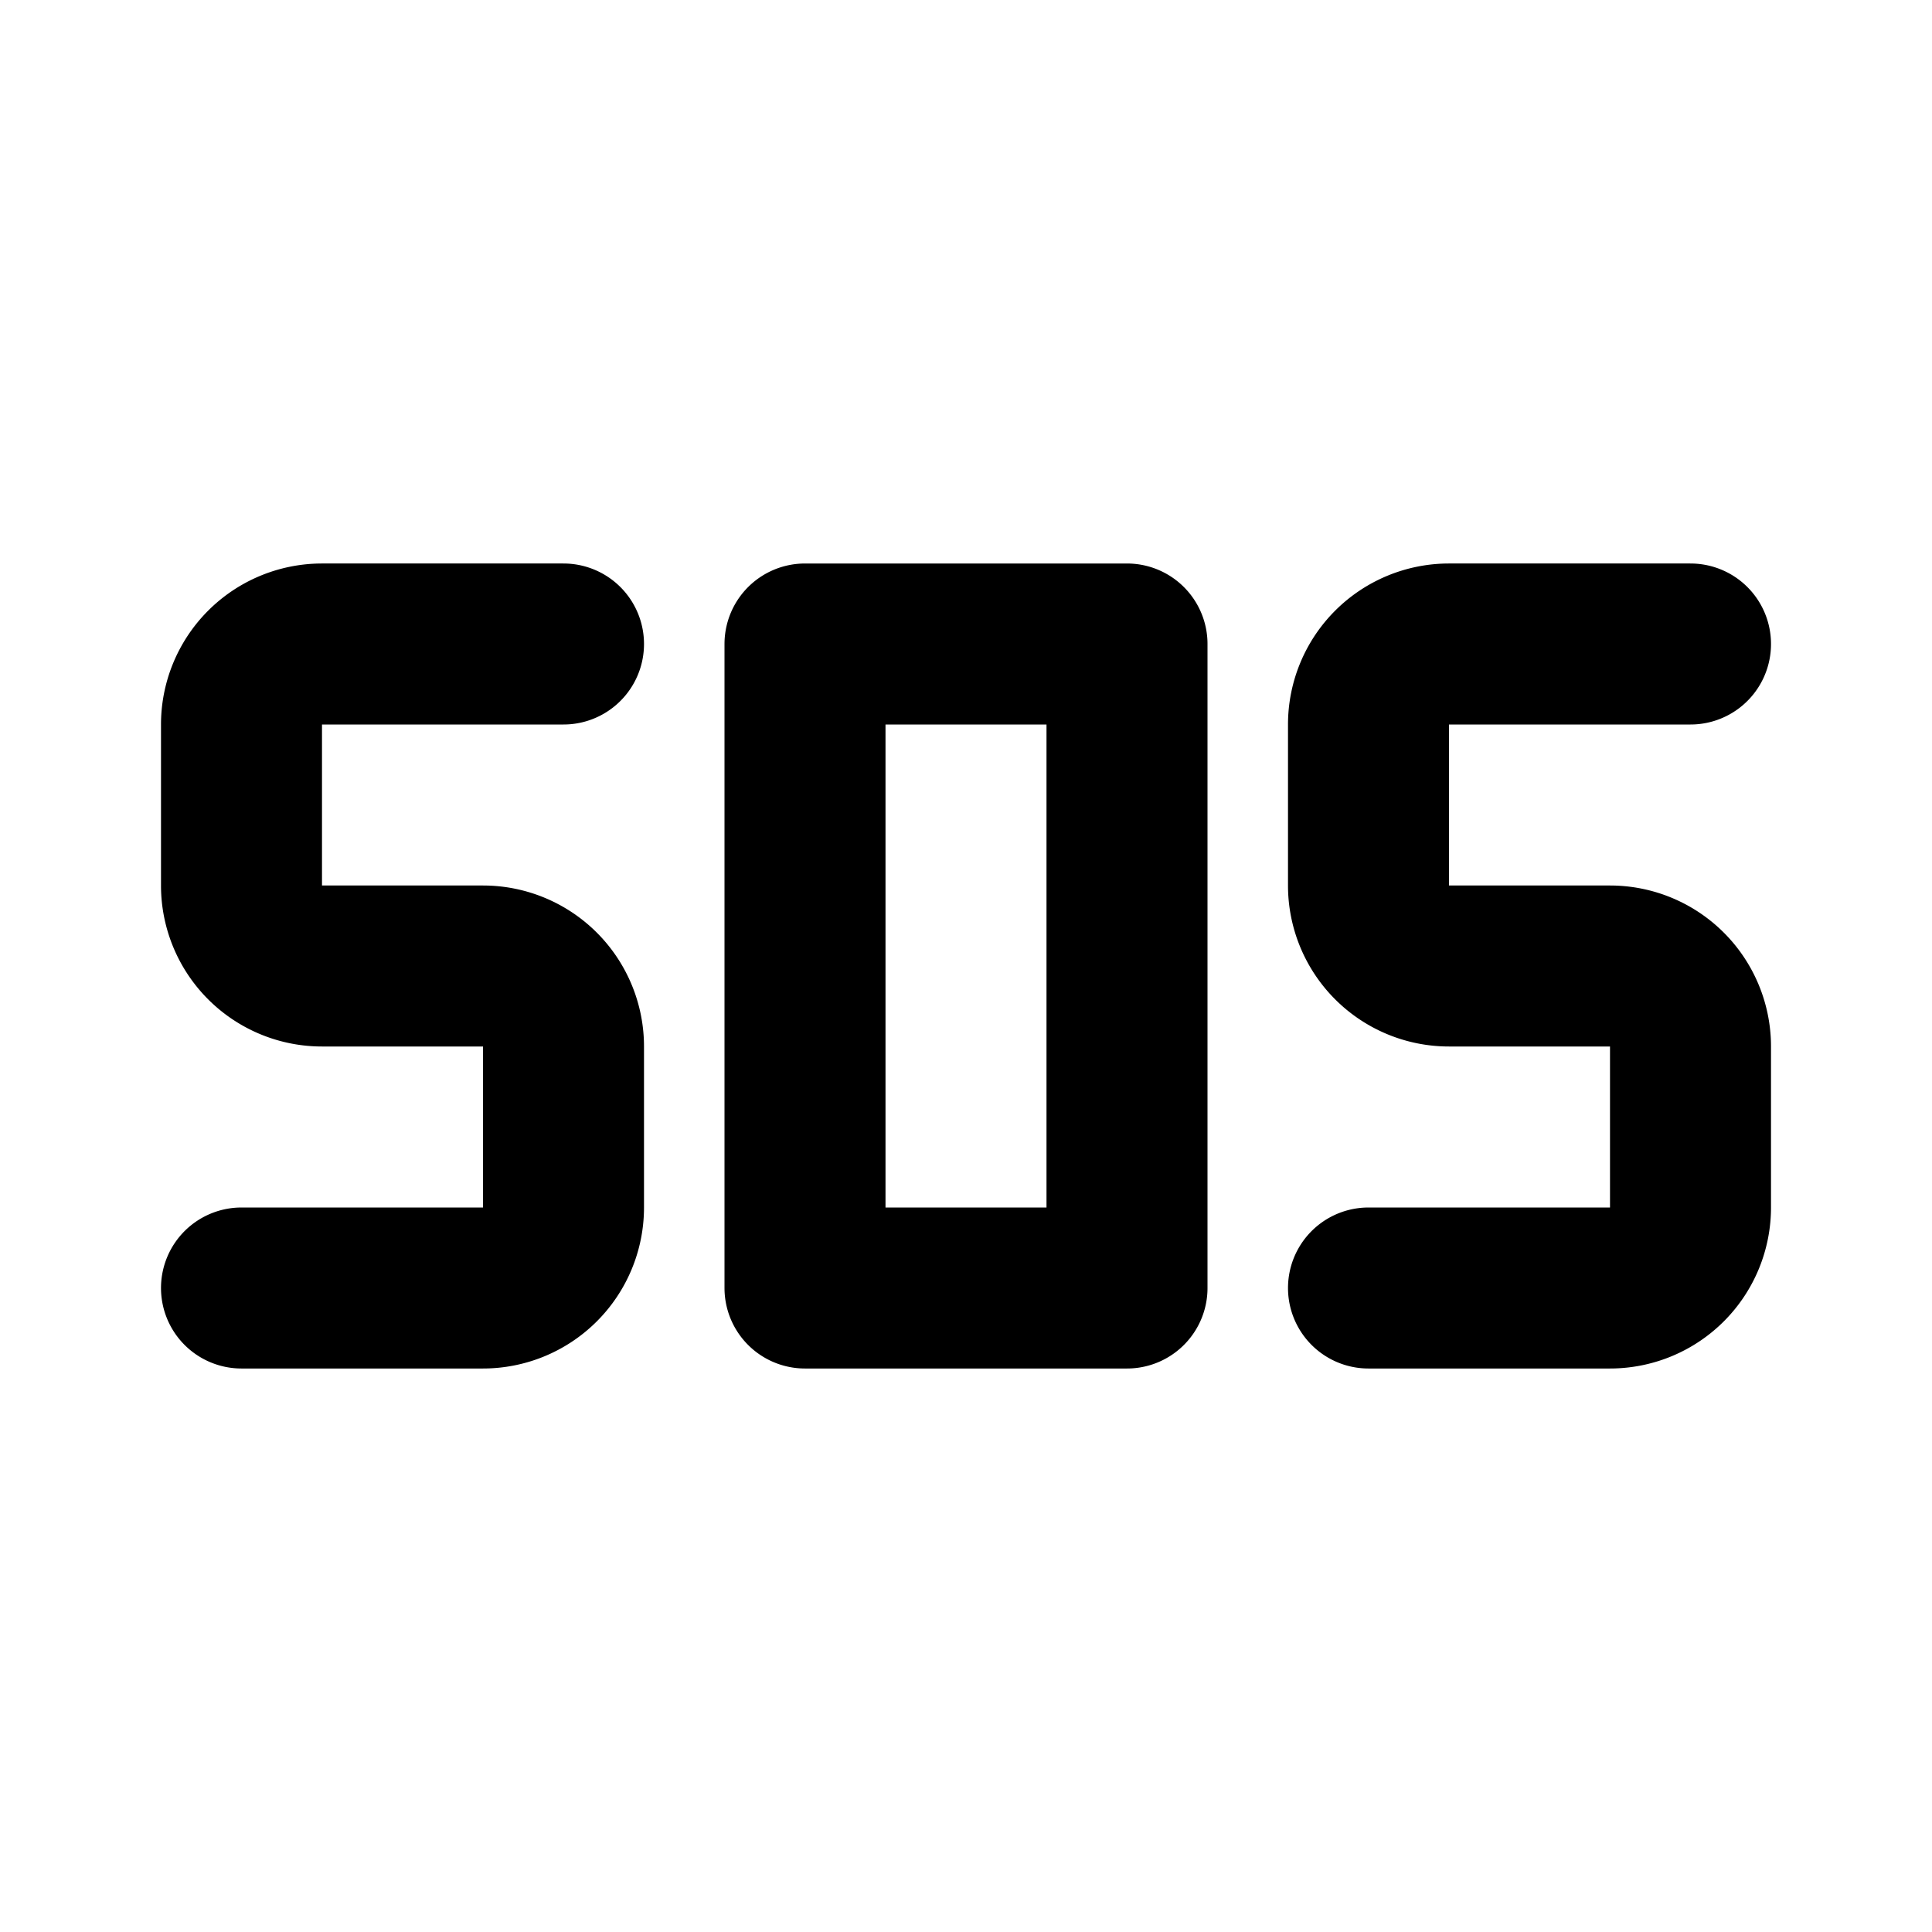 <svg xmlns="http://www.w3.org/2000/svg" stroke-width="2" stroke="currentColor" fill="none" stroke-linecap="round" stroke-linejoin="round" viewBox="0 0 24 24" width="20" height="20"><path stroke="none" d="M0 0h24v24H0z"/><path d="M7 8H4a1 1 0 00-1 1v2a1 1 0 001 1h2a1 1 0 011 1v2a1 1 0 01-1 1H3m7-8h4v8h-4zm7 8h3a1 1 0 001-1v-2a1 1 0 00-1-1h-2a1 1 0 01-1-1V9a1 1 0 011-1h3"/></svg>
